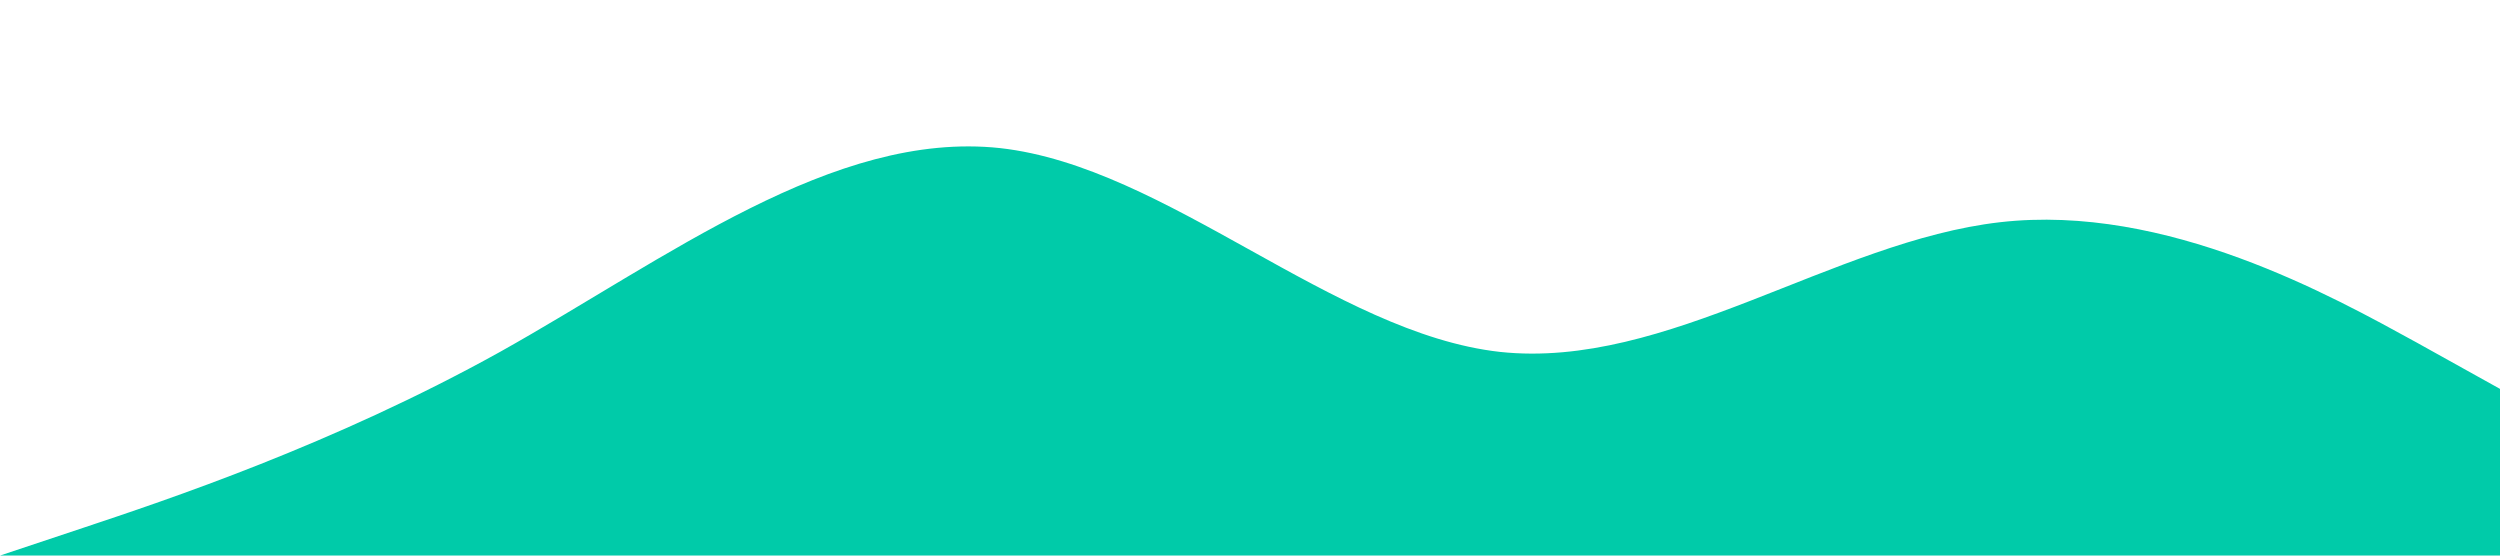 <svg xmlns="http://www.w3.org/2000/svg" viewBox="0 0 1440 320">
  <path fill="#00cba9" fill-opacity="1" 
  d="M0,320L48,304C96,288,192,256,288,202.7C384,149,480,75,576,85.3C672,96,768,192,864,202.7C960,213,1056,139,1152,128C1248,117,1344,171,1392,197.3L1440,224L1440,320L1392,320C1344,320,1248,320,1152,320C1056,320,960,320,864,320C768,320,672,320,576,320C480,320,384,320,288,320C192,320,96,320,48,320L0,320Z">
  </path>
</svg>